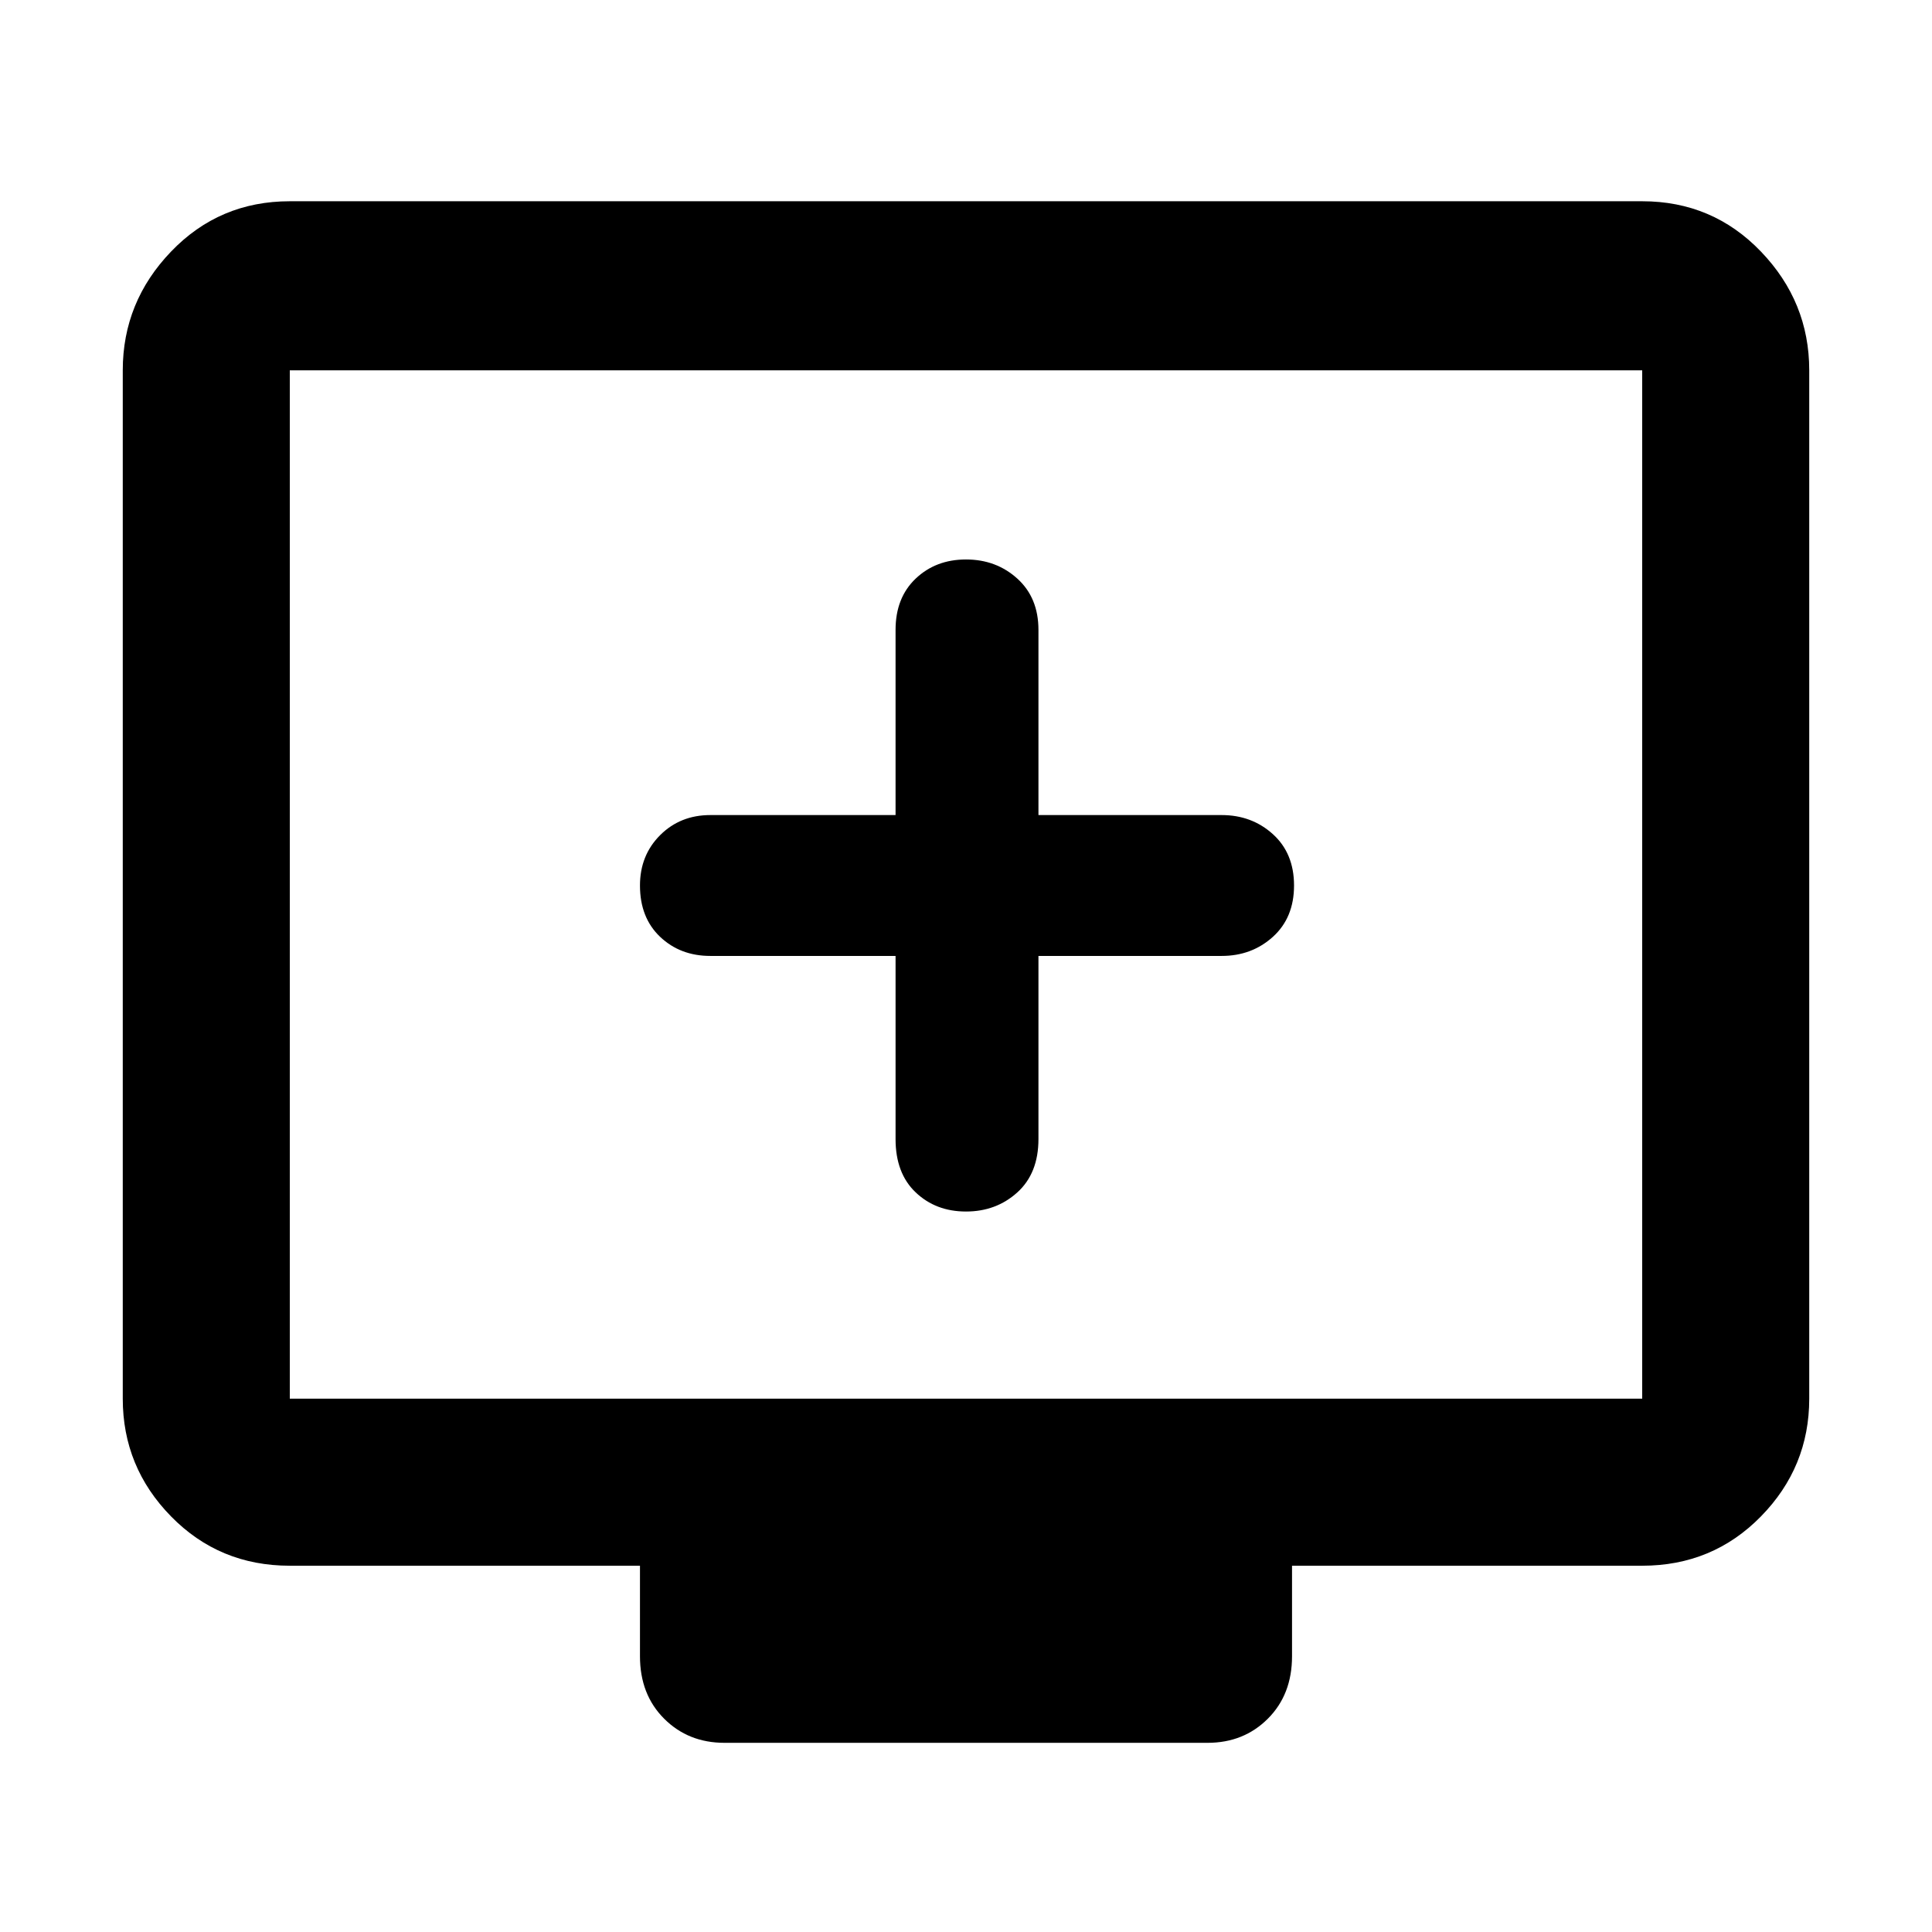 <svg xmlns="http://www.w3.org/2000/svg" height="48" width="48"><path d="M24 30.1q.75 0 1.275-.475.525-.475.525-1.325v-4.55h4.55q.75 0 1.275-.475.525-.475.525-1.275 0-.8-.525-1.275-.525-.475-1.275-.475H25.8v-4.6q0-.8-.525-1.275Q24.75 13.9 24 13.9q-.75 0-1.25.475t-.5 1.275v4.6h-4.6q-.75 0-1.25.5T15.9 22q0 .8.5 1.275.5.475 1.25.475h4.6v4.55q0 .85.5 1.325T24 30.1Zm-6 13.2q-.9 0-1.5-.6t-.6-1.55V38.9H7.2q-1.75 0-2.95-1.225-1.2-1.225-1.2-2.925V9.2q0-1.7 1.2-2.95Q5.45 5 7.2 5h33.6q1.75 0 2.95 1.25 1.2 1.25 1.2 2.95v25.55q0 1.7-1.2 2.925-1.2 1.225-2.95 1.225h-8.7v2.25q0 .95-.6 1.55-.6.6-1.5.6ZM7.2 34.75h33.6V9.2H7.2v25.55Zm0 0V9.2v25.55Z"/></svg>
